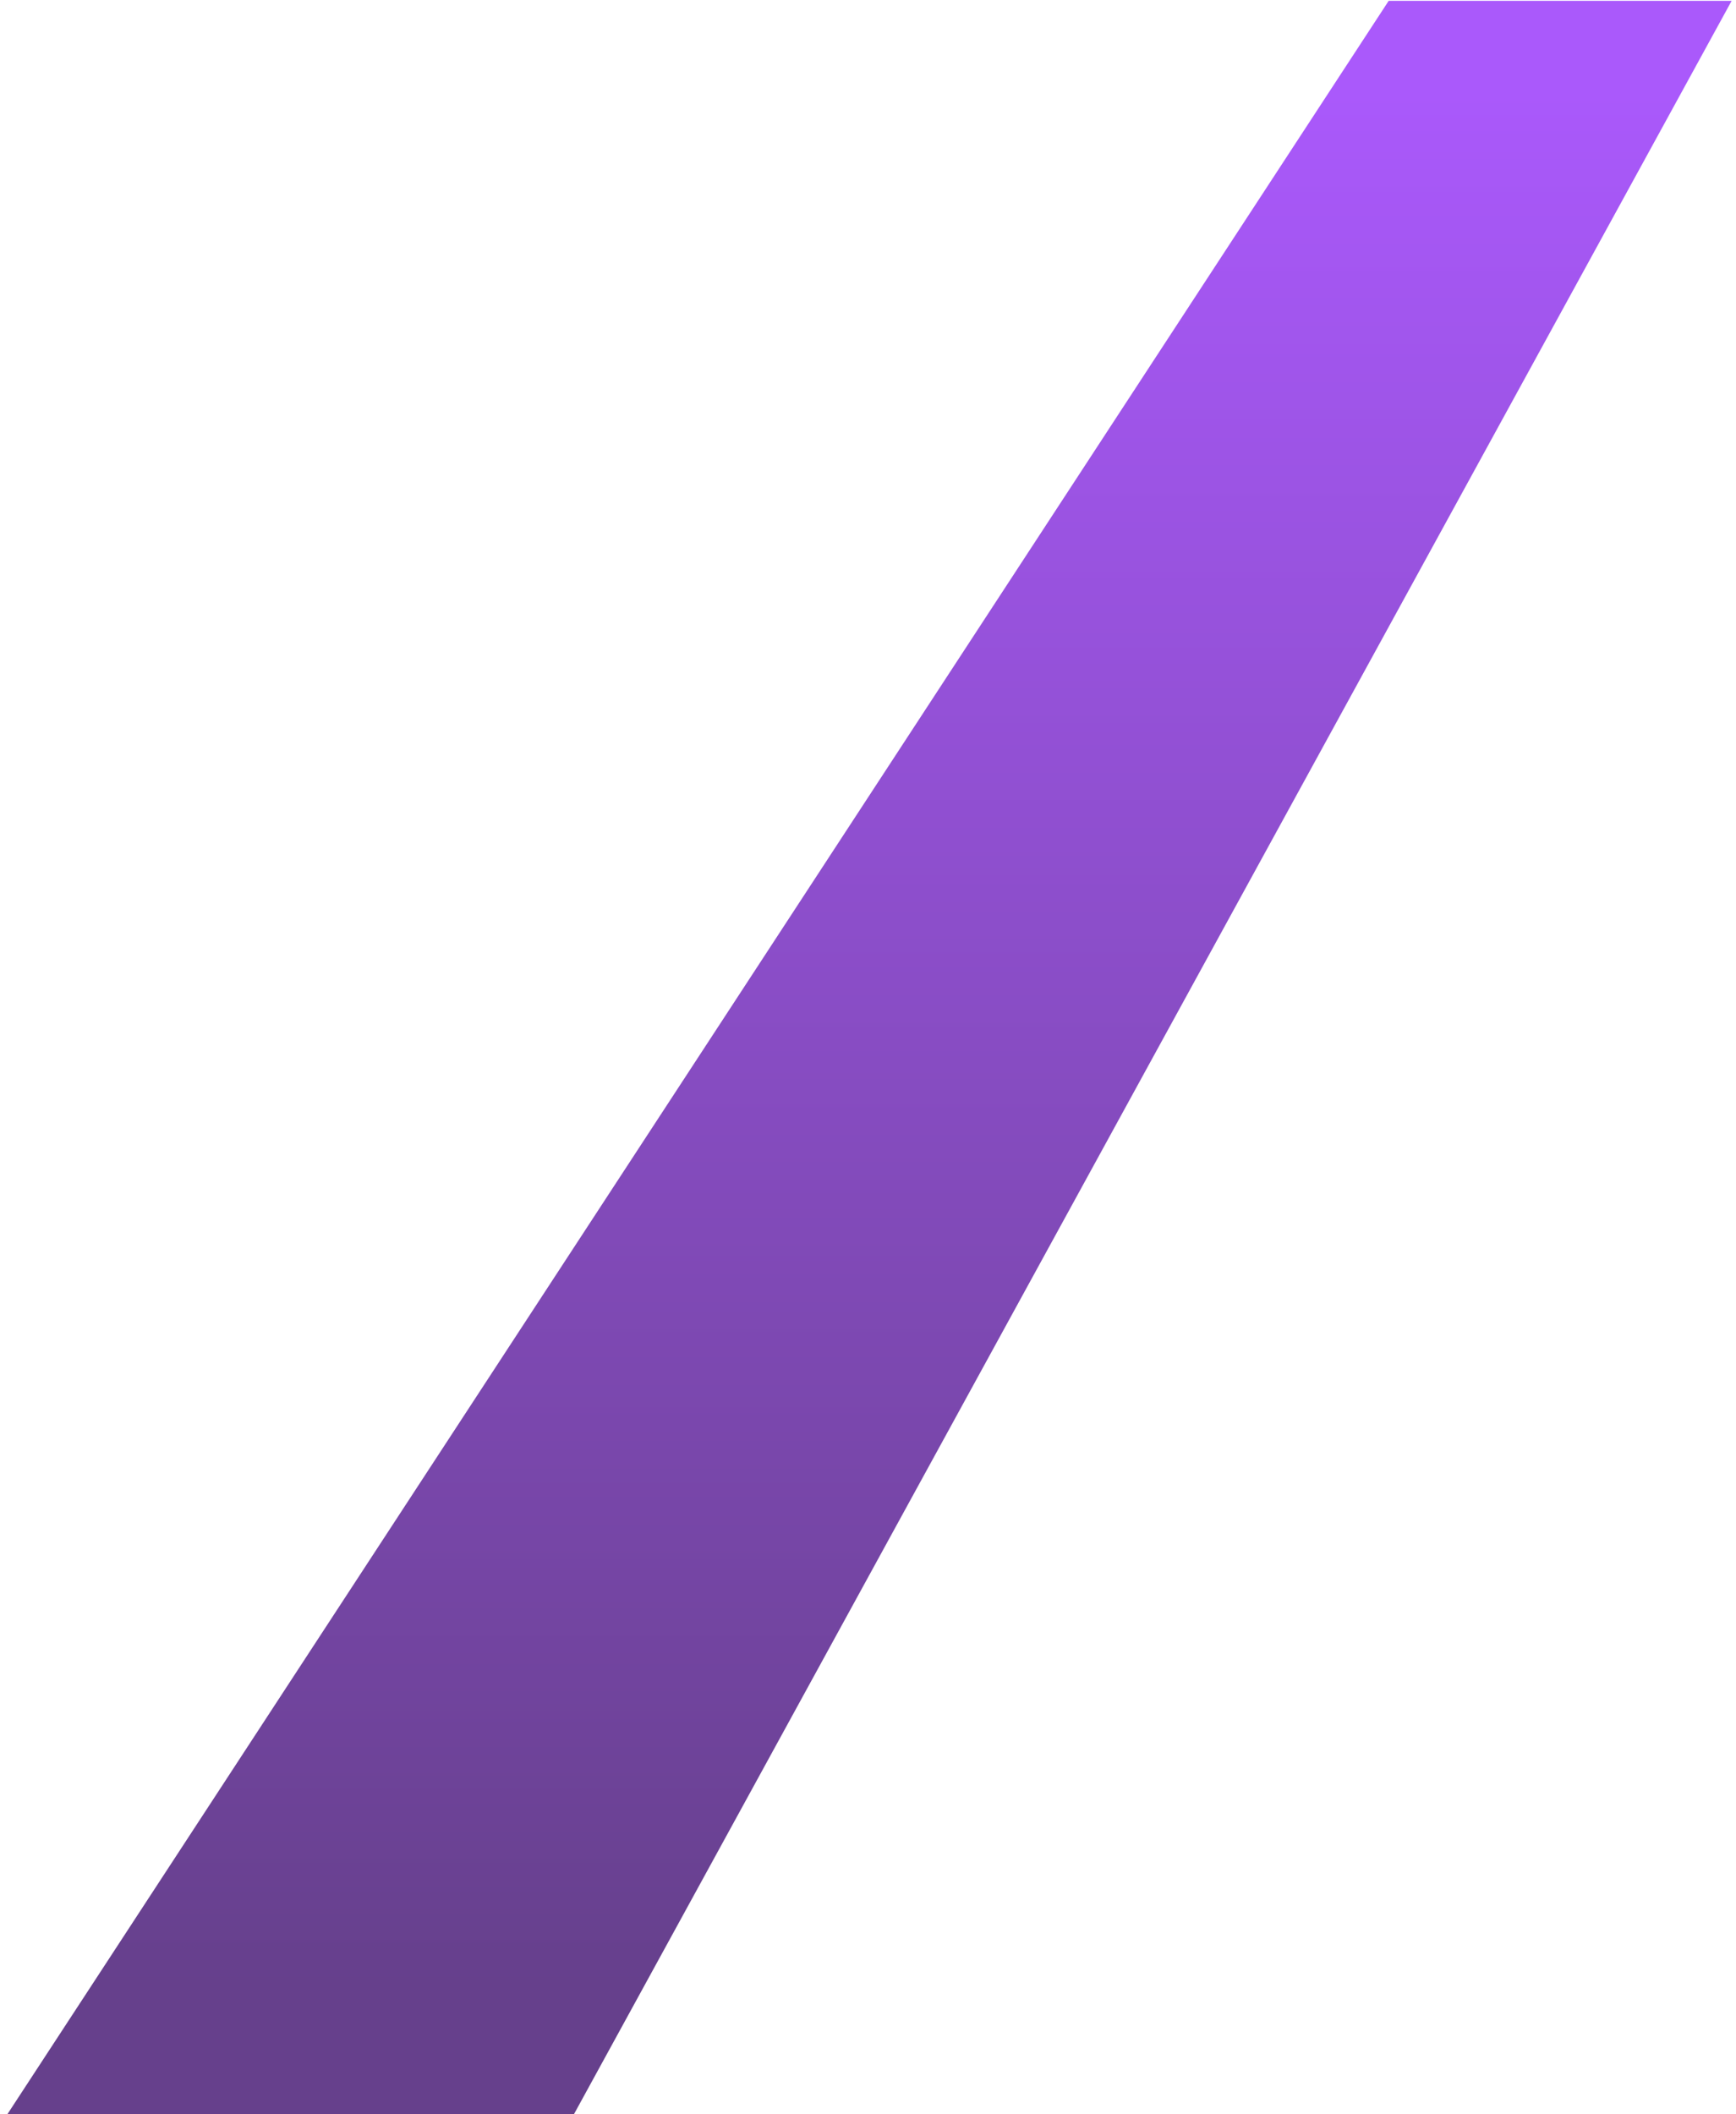 <svg width="207" height="252" viewBox="0 0 207 252" fill="none" xmlns="http://www.w3.org/2000/svg">
<path opacity="0.75" d="M165.584 0.102L206.479 0.102L68.439 251.982L0.884 251.982L165.584 0.102Z" fill="url(#paint0_linear)"/>
<defs>
<linearGradient id="paint0_linear" x1="23.549" y1="5.111" x2="23.549" y2="272.259" gradientUnits="userSpaceOnUse">
<stop offset="0.024" stop-color="#8D21F9"/>
<stop offset="0.863" stop-color="#330066"/>
</linearGradient>
</defs>
</svg>
